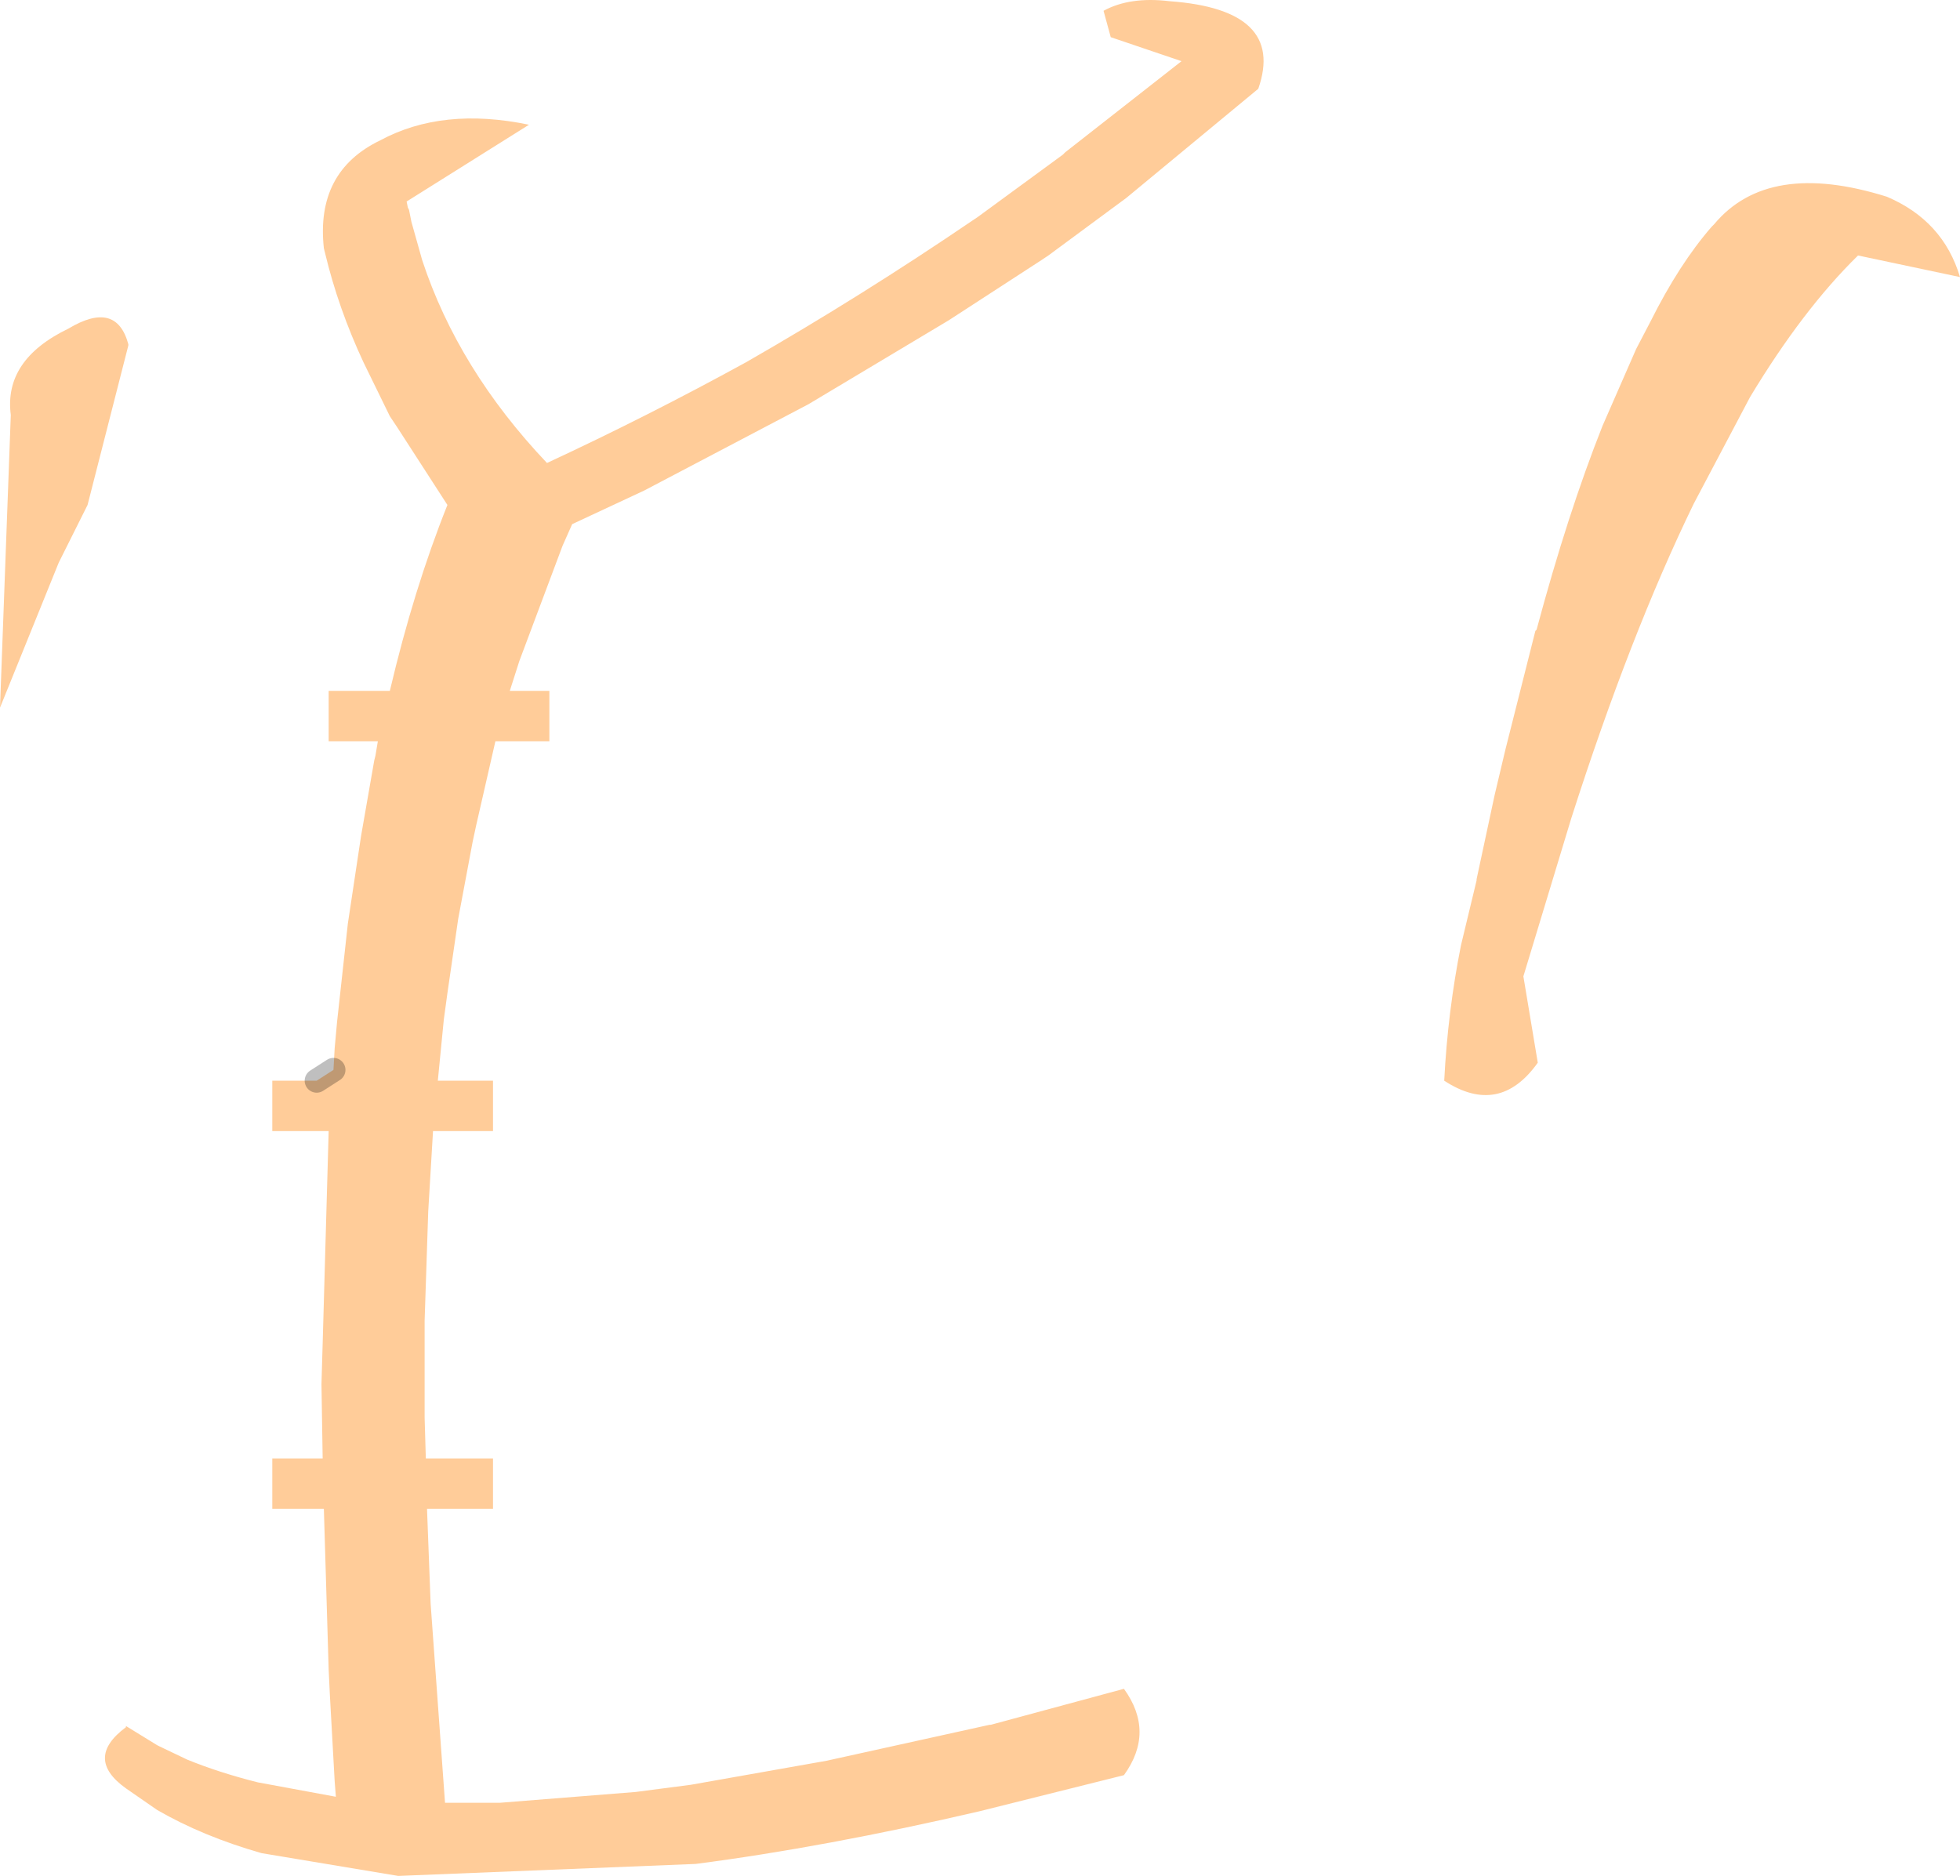 <?xml version="1.0" encoding="UTF-8" standalone="no"?>
<svg xmlns:xlink="http://www.w3.org/1999/xlink" height="78.2px" width="81.7px" xmlns="http://www.w3.org/2000/svg">
  <g transform="matrix(1.0, 0.0, 0.0, 1.0, 37.5, 110.95)">
    <path d="M-23.6 -66.35 L-23.55 -67.25 -23.45 -68.35 -23.0 -72.45 -22.45 -76.1 -21.9 -79.25 -21.85 -79.45 -21.75 -80.05 -23.8 -80.05 -23.8 -82.15 -21.25 -82.15 Q-20.25 -86.4 -18.85 -89.9 L-20.95 -93.15 -21.25 -93.6 -22.35 -95.85 Q-23.4 -98.1 -23.95 -100.4 L-24.0 -100.6 Q-24.35 -103.8 -21.65 -105.1 -19.05 -106.5 -15.45 -105.75 L-20.55 -102.55 -20.5 -102.3 -20.45 -102.2 -20.35 -101.7 -19.9 -100.1 Q-18.4 -95.55 -14.7 -91.65 -10.5 -93.6 -6.4 -95.85 -1.6 -98.6 3.1 -101.8 L3.25 -101.9 6.8 -104.5 6.9 -104.6 11.75 -108.4 8.8 -109.4 8.5 -110.5 Q9.6 -111.1 11.25 -110.9 16.1 -110.55 14.95 -107.25 L9.45 -102.7 6.2 -100.3 5.9 -100.1 2.05 -97.6 -3.8 -94.1 -10.65 -90.5 -13.65 -89.1 -14.05 -88.2 -15.85 -83.4 -16.25 -82.15 -14.6 -82.15 -14.6 -80.05 -16.85 -80.05 -17.65 -76.55 -17.8 -75.85 -18.4 -72.65 -18.85 -69.55 -19.0 -68.45 -19.25 -65.9 -16.95 -65.9 -16.95 -63.8 -19.45 -63.8 -19.65 -60.45 -19.8 -55.9 -19.8 -51.85 -19.75 -50.15 -16.95 -50.15 -16.95 -48.05 -19.7 -48.05 -19.55 -44.1 -18.95 -35.8 -16.65 -35.8 -11.0 -36.25 -8.7 -36.55 -3.05 -37.55 3.75 -39.05 3.8 -39.05 9.35 -40.55 Q10.65 -38.75 9.35 -36.95 L3.35 -35.45 Q-3.1 -33.95 -8.5 -33.25 L-20.9 -32.75 -26.6 -33.7 Q-29.05 -34.4 -30.95 -35.5 L-32.25 -36.4 Q-34.0 -37.65 -32.25 -38.95 L-32.25 -39.0 -30.95 -38.2 -30.85 -38.15 -29.7 -37.6 Q-28.35 -37.05 -26.75 -36.65 L-23.5 -36.05 -23.55 -36.7 -23.75 -40.3 -23.8 -41.35 -24.0 -48.05 -26.15 -48.05 -26.15 -50.15 -24.05 -50.15 -24.1 -53.25 -24.05 -54.95 -23.8 -63.8 -26.15 -63.8 -26.15 -65.9 -24.3 -65.9 -23.6 -66.35 M33.95 -101.6 Q36.2 -104.3 41.15 -102.75 43.5 -101.75 44.2 -99.4 L39.95 -100.3 Q37.65 -98.05 35.45 -94.4 L33.1 -89.95 Q30.45 -84.5 28.0 -76.85 L26.0 -70.25 26.6 -66.65 Q25.0 -64.4 22.7 -65.9 22.85 -68.8 23.4 -71.55 L24.05 -74.25 24.05 -74.3 24.8 -77.8 25.25 -79.7 26.5 -84.65 26.55 -84.7 Q27.85 -89.55 29.3 -93.2 L30.7 -96.4 31.3 -97.55 Q32.5 -99.95 33.85 -101.5 L33.95 -101.6 M-33.85 -89.9 L-35.05 -87.5 -37.5 -81.45 -37.05 -93.65 Q-37.35 -95.95 -34.65 -97.25 -32.65 -98.45 -32.15 -96.6 L-32.15 -96.55 -33.85 -89.9" fill="#ffcc99" fill-rule="evenodd" stroke="none"/>
    <path d="M-24.3 -65.9 L-23.6 -66.35" fill="none" stroke="#000000" stroke-linecap="round" stroke-linejoin="round" stroke-opacity="0.251" stroke-width="1.0"/>
  </g>
</svg>
